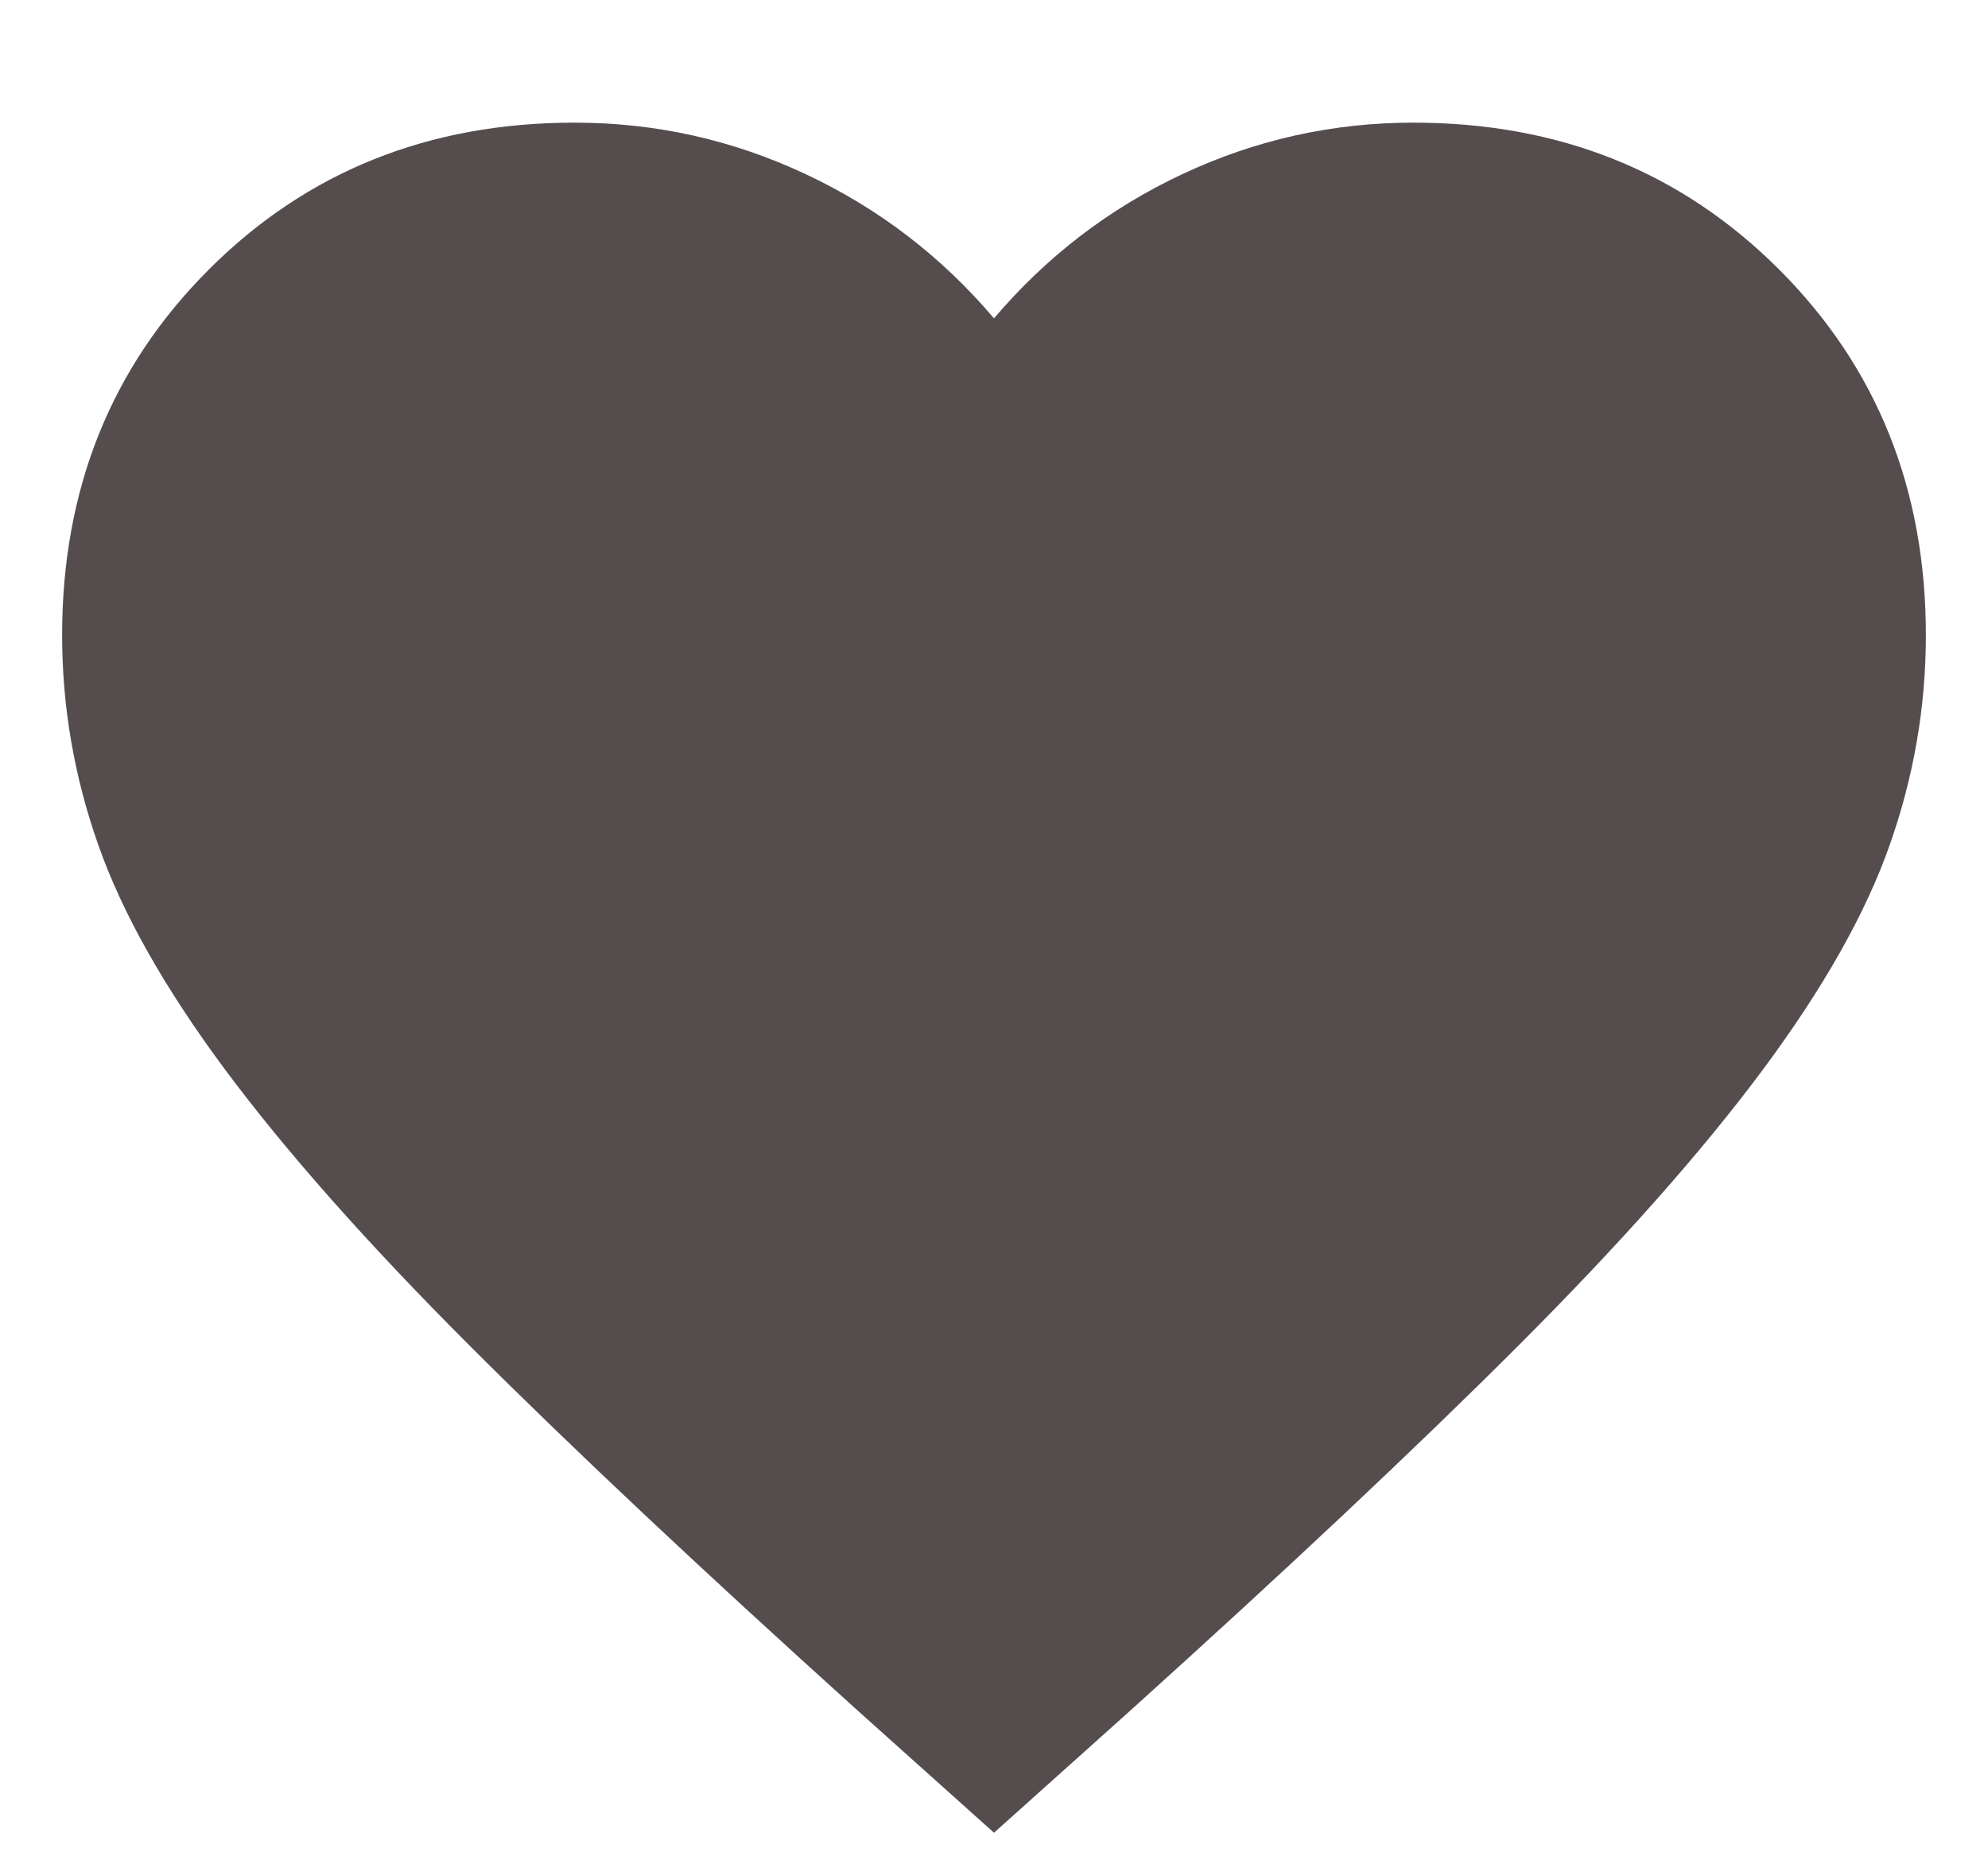 <svg width="16" height="15" viewBox="0 0 16 15" fill="none" xmlns="http://www.w3.org/2000/svg">
<path d="M8 14.75L6.912 13.775C5.65 12.637 4.606 11.656 3.781 10.831C2.956 10.006 2.3 9.265 1.812 8.609C1.325 7.953 0.984 7.35 0.791 6.8C0.597 6.25 0.5 5.687 0.5 5.112C0.5 3.937 0.894 2.956 1.681 2.169C2.469 1.381 3.45 0.987 4.625 0.987C5.275 0.987 5.894 1.125 6.481 1.4C7.069 1.675 7.575 2.062 8 2.562C8.425 2.062 8.931 1.675 9.519 1.4C10.106 1.125 10.725 0.987 11.375 0.987C12.55 0.987 13.531 1.381 14.319 2.169C15.106 2.956 15.5 3.937 15.5 5.112C15.5 5.687 15.403 6.25 15.209 6.8C15.016 7.35 14.675 7.953 14.188 8.609C13.7 9.265 13.044 10.006 12.219 10.831C11.394 11.656 10.35 12.637 9.088 13.775L8 14.75Z" fill="#554D4D"/>
</svg>
